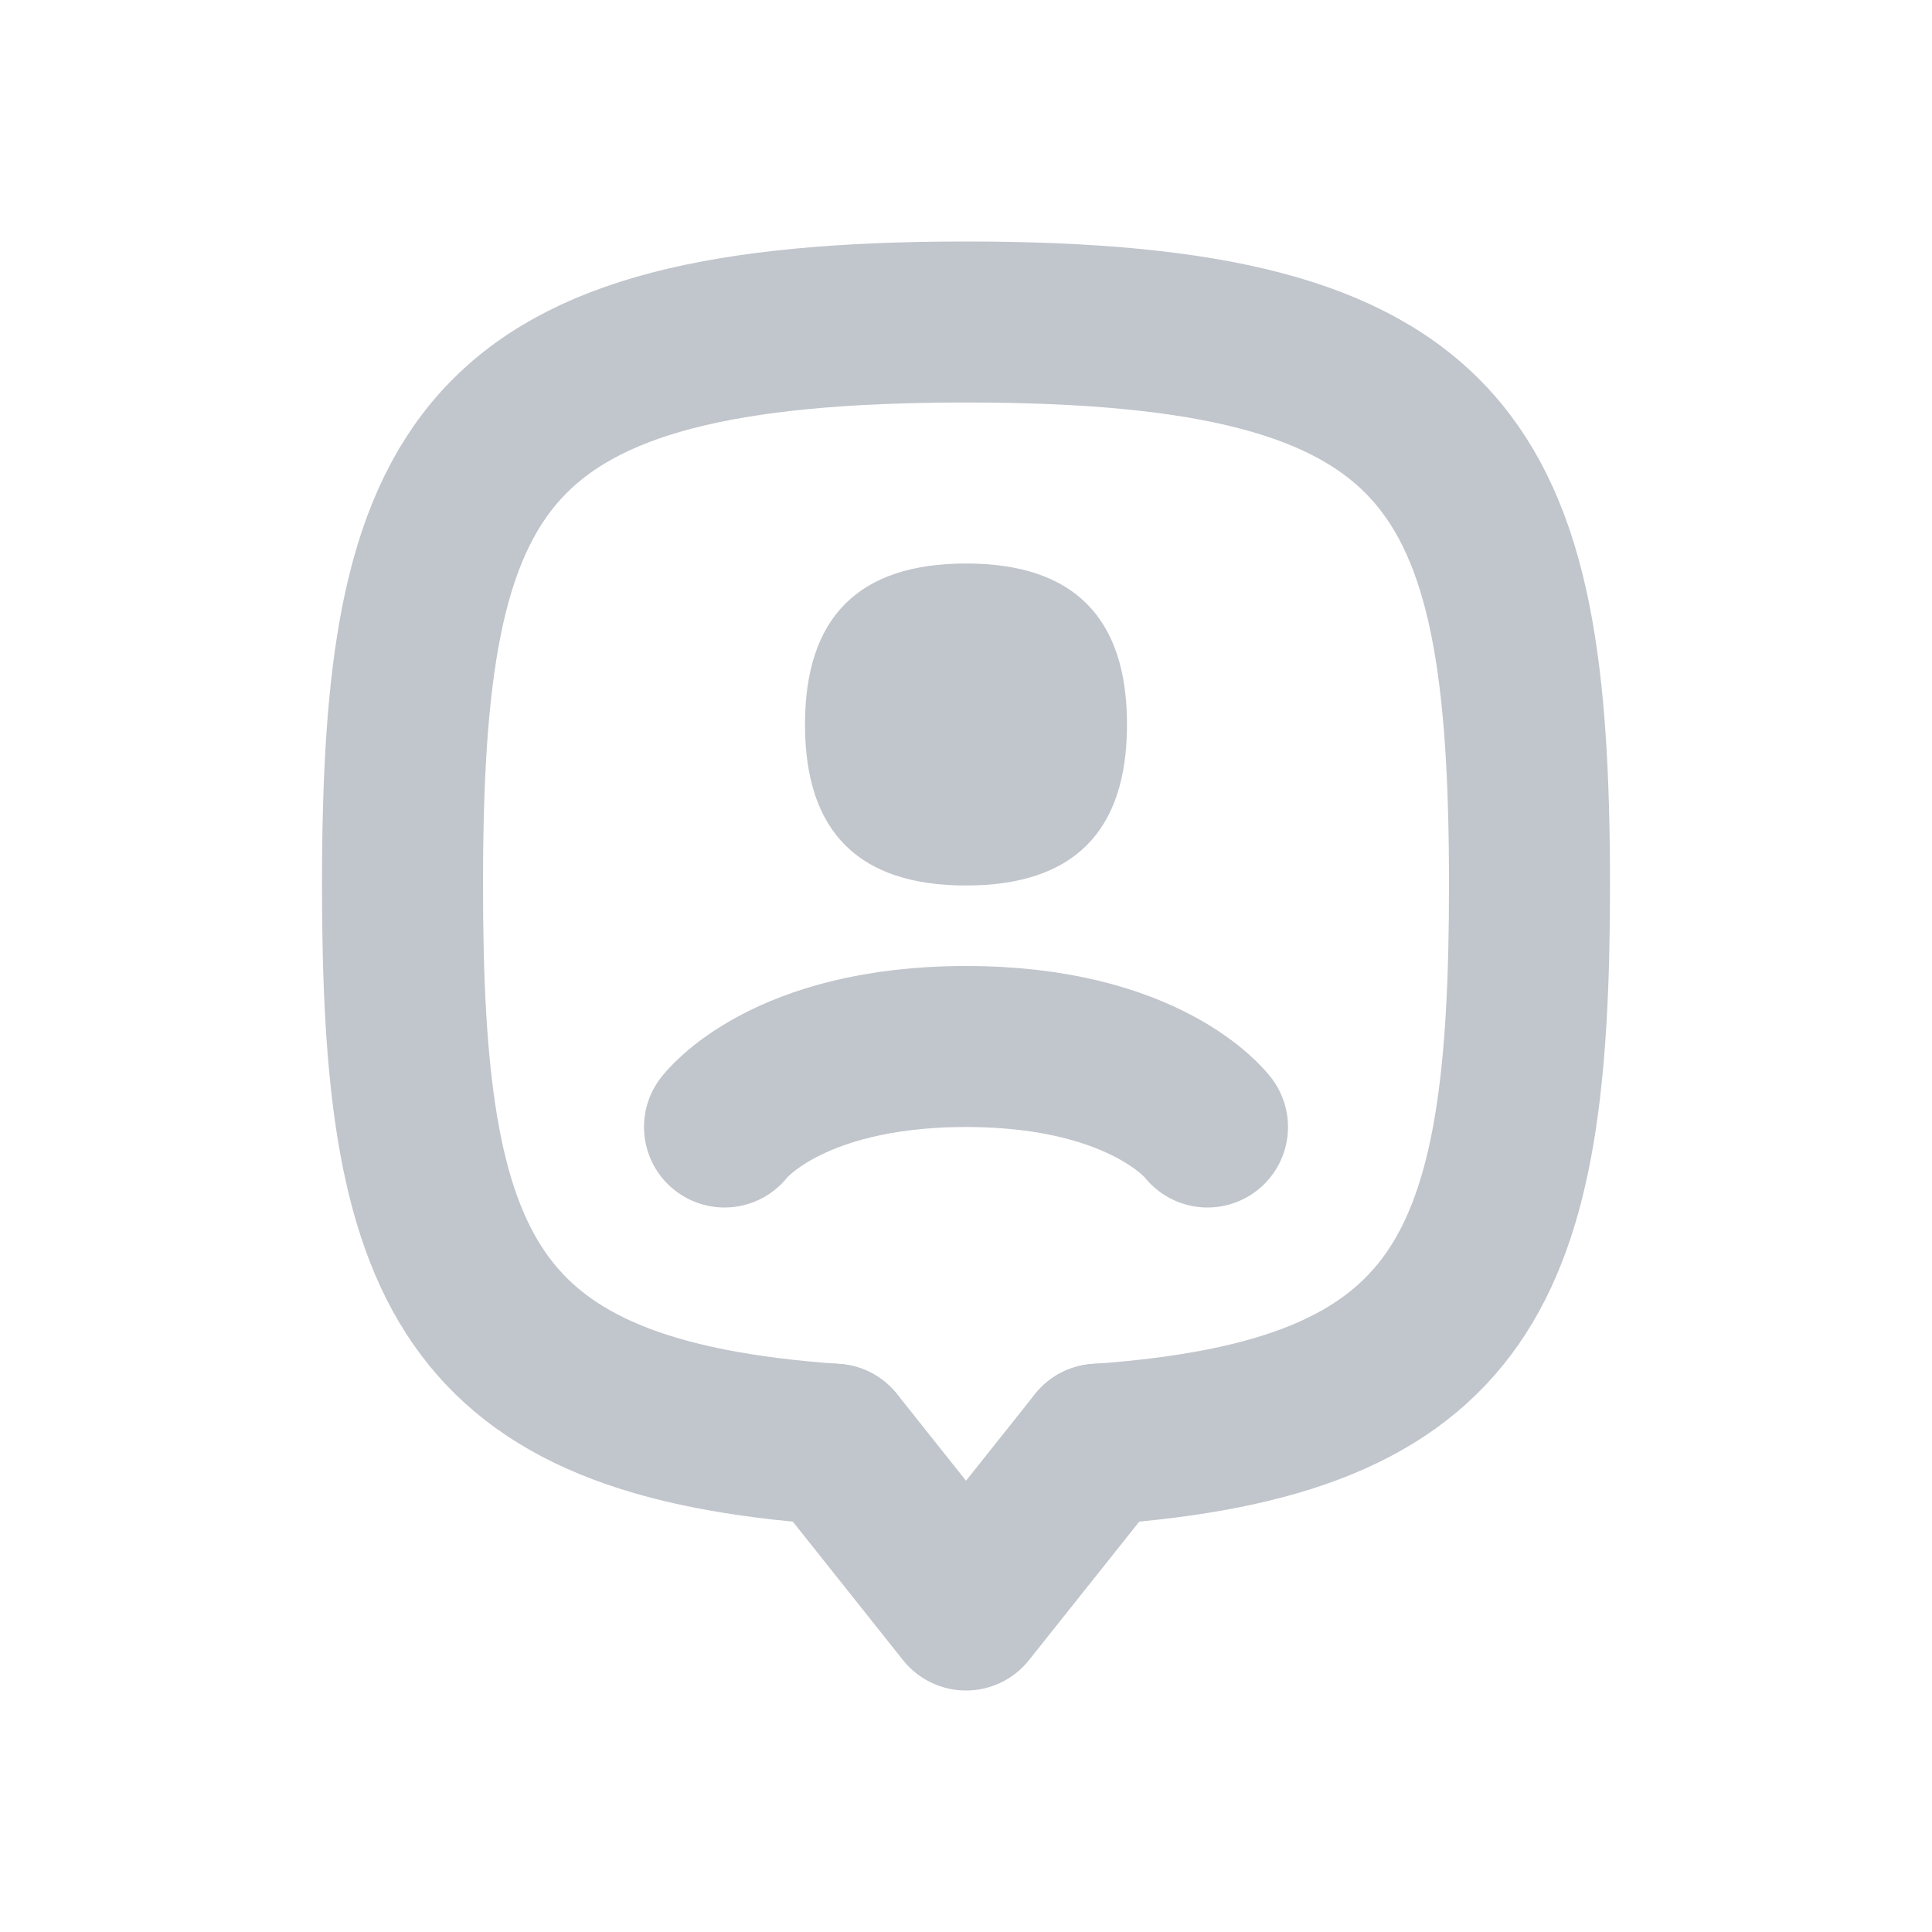 <svg width="24" height="24" viewBox="0 0 24 24" fill="none" xmlns="http://www.w3.org/2000/svg">
<g opacity="0.6">
<path fill-rule="evenodd" clip-rule="evenodd" d="M12 11C10.667 11 10 10.333 10 9C10 7.667 10.667 7 12 7C13.333 7 14 7.667 14 9C14 10.333 13.333 11 12 11Z" fill="#989EAA"/>
<path d="M9 14C9 14 9.75 13 12 13C14.25 13 15 14 15 14" stroke="#989EAA" stroke-width="2" stroke-linecap="round" stroke-linejoin="round"/>
<path d="M10.36 17.941C5.759 17.62 5 15.741 5 11.001C5 5.75 5.929 4 12 4C18.07 4 19 5.75 19 11.001C19 15.741 18.24 17.62 13.639 17.941" stroke="#989EAA" stroke-width="2" stroke-linecap="round" stroke-linejoin="round"/>
<path d="M10.35 17.94H10.361L12 20L13.64 17.94H13.651" stroke="#989EAA" stroke-width="2" stroke-linecap="round" stroke-linejoin="round"/>
</g>
</svg>
